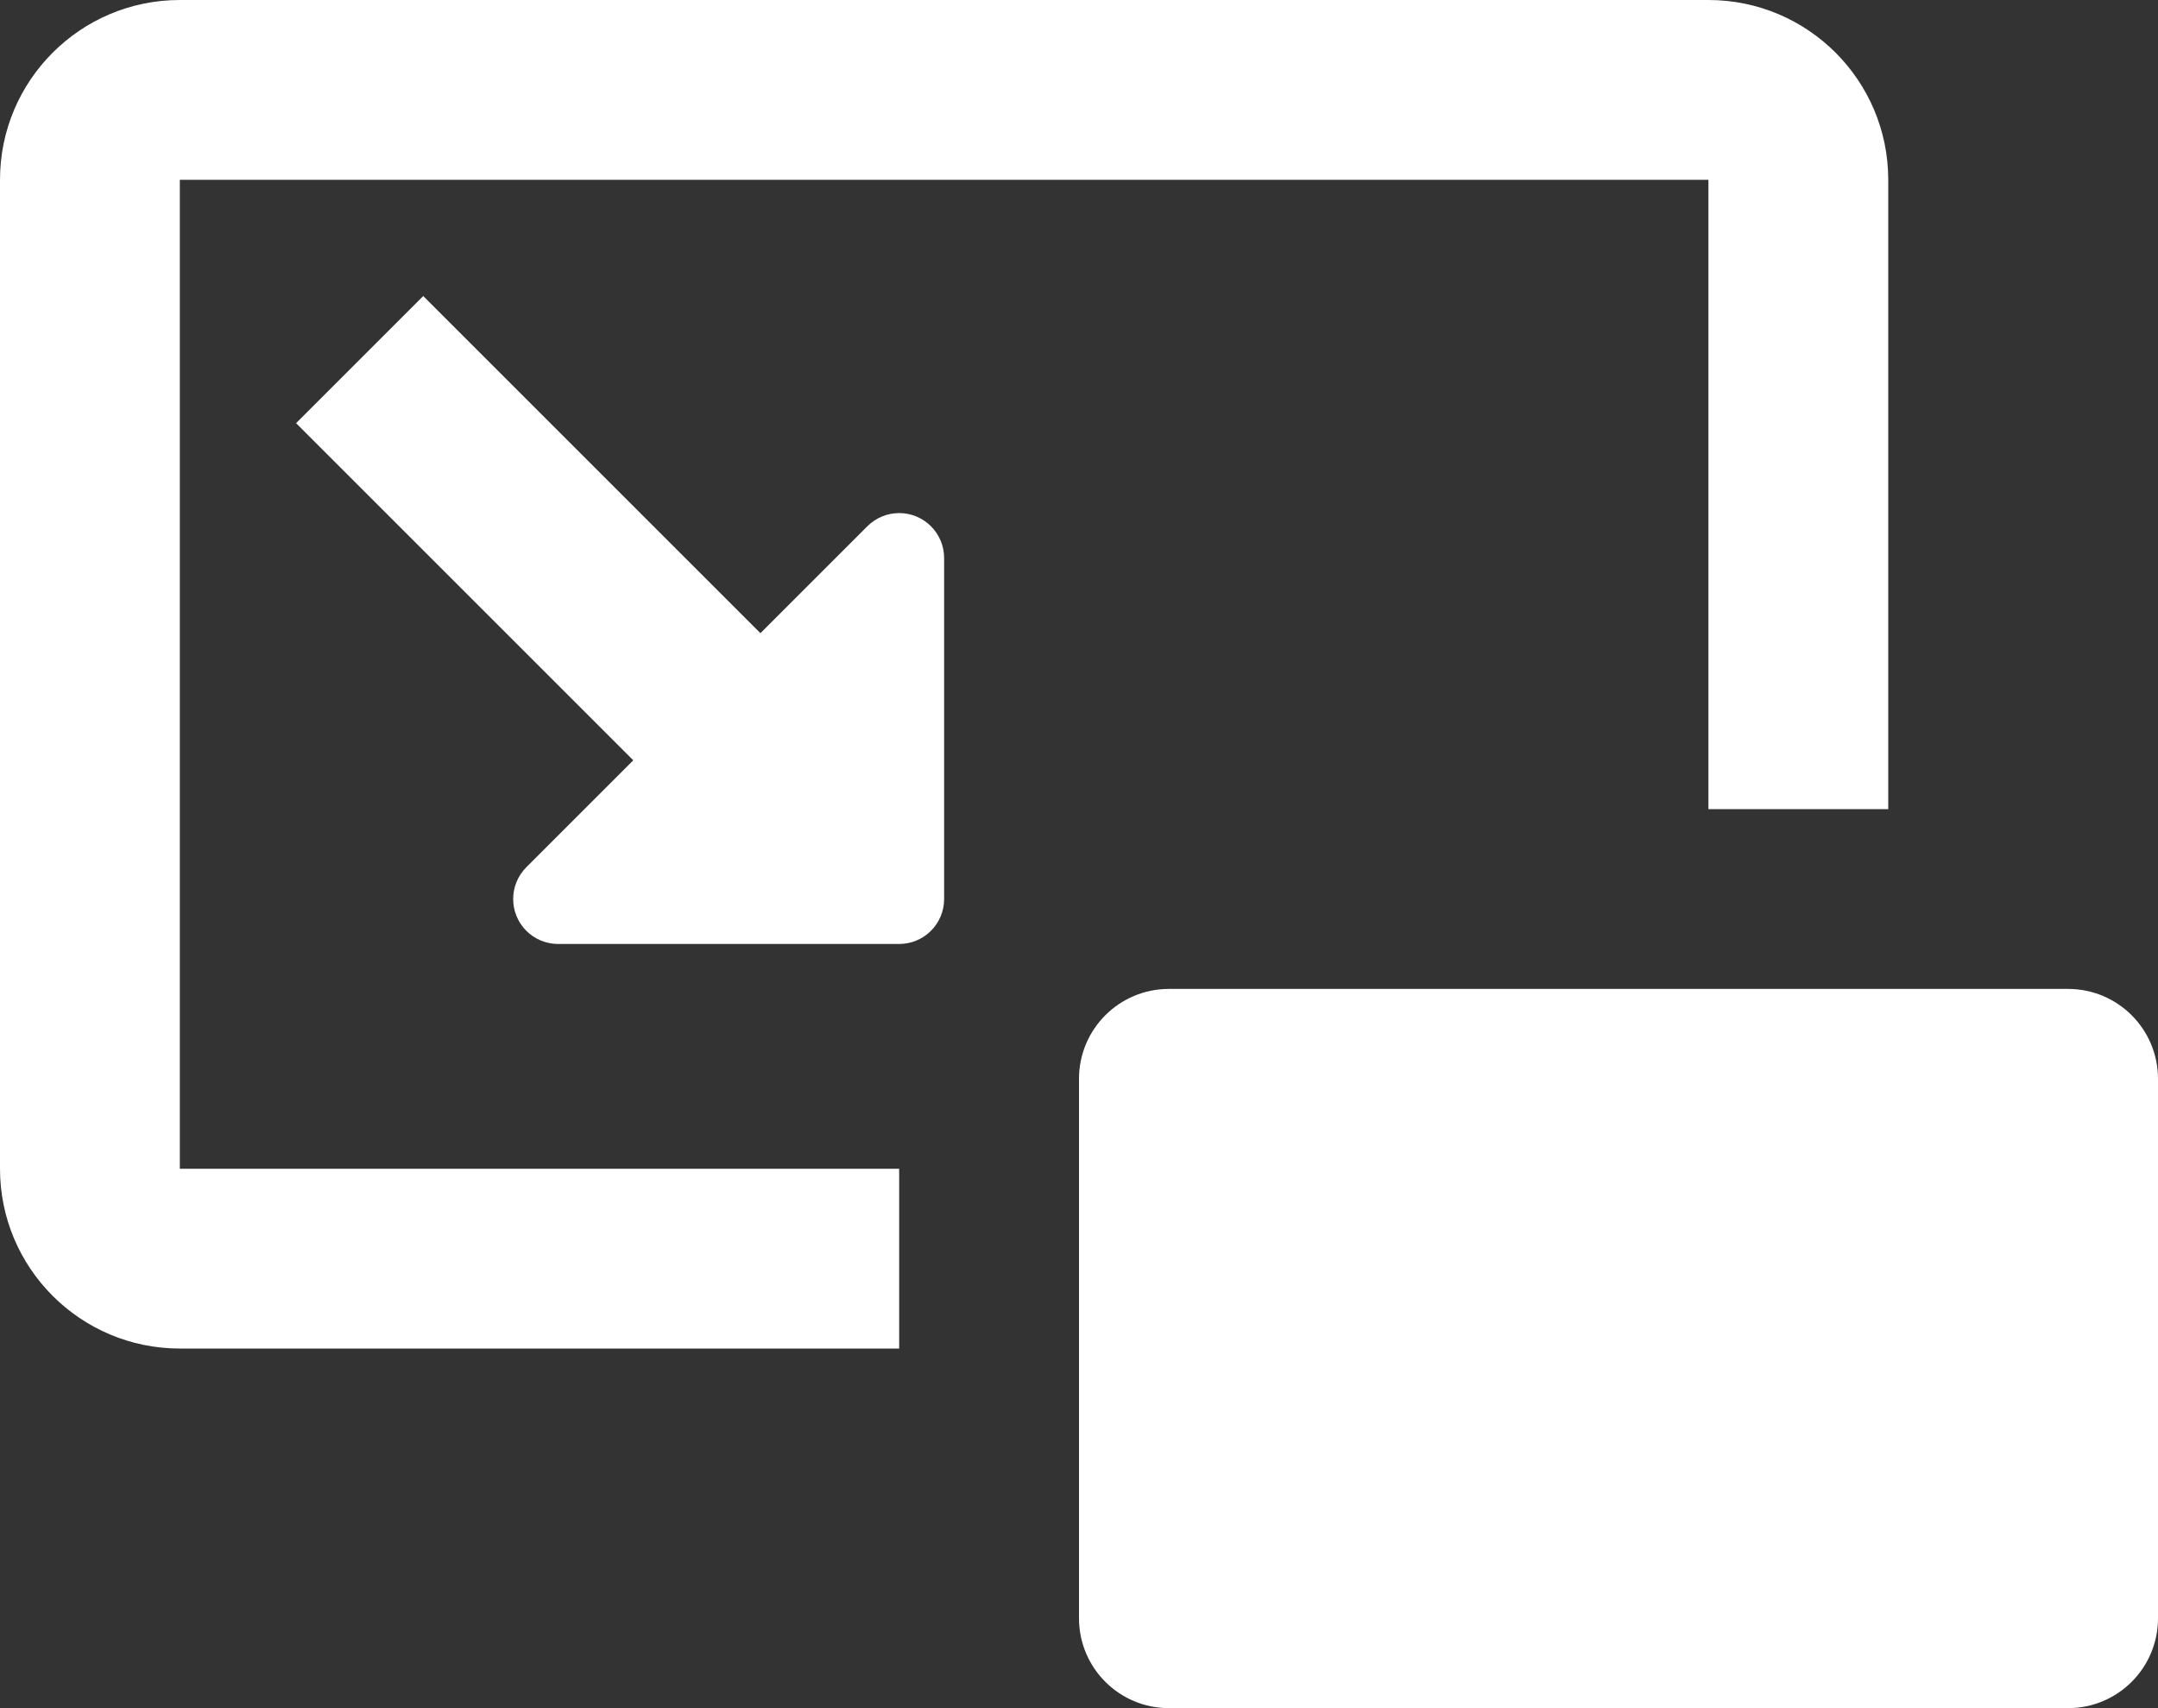 <?xml version="1.0" encoding="UTF-8"?>
<svg width="48px" height="38px" viewBox="0 0 48 38" version="1.1" xmlns="http://www.w3.org/2000/svg" xmlns:xlink="http://www.w3.org/1999/xlink">
    <rect x="0" y="0" width="48" height="38" fill="#333333" stroke="none"/>
    <!-- Generator: Sketch 47.1 (45422) - http://www.bohemiancoding.com/sketch -->
    <title>picture-out</title>
    <desc>Created with Sketch.</desc>
    <defs></defs>
    <g id="Stage" stroke="none" stroke-width="1" fill="none" fill-rule="evenodd">
        <g id="Artboard" transform="translate(-783, -200)" fill-rule="nonzero" fill="#FFFFFF">
            <path d="M797.086,216.914 L789.586,209.414 L792.414,206.586 L799.914,214.086 L802.293,211.707 C802.48,211.52 802.735,211.414 803,211.414 C803.552,211.414 804,211.862 804,212.414 L804,220 C804,220.552 803.552,221 803,221 L803,221 L795.414,221 C795.149,221 794.895,220.895 794.707,220.707 C794.317,220.317 794.317,219.683 794.707,219.293 L797.086,216.914 Z M803,226 L803,230 L787,230 C784.791,230 783,228.209 783,226 L783,204 C783,201.791 784.791,200 787,200 L821,200 C823.209,200 825,201.791 825,204 L825,218 L821,218 L821,204 L787,204 L787,226 L803,226 Z M809,222 L829,222 C830.105,222 831,222.895 831,224 L831,236 C831,237.105 830.105,238 829,238 L809,238 C807.895,238 807,237.105 807,236 L807,224 C807,222.895 807.895,222 809,222 Z" id="picture-out"></path>
        </g>
    </g>
</svg>